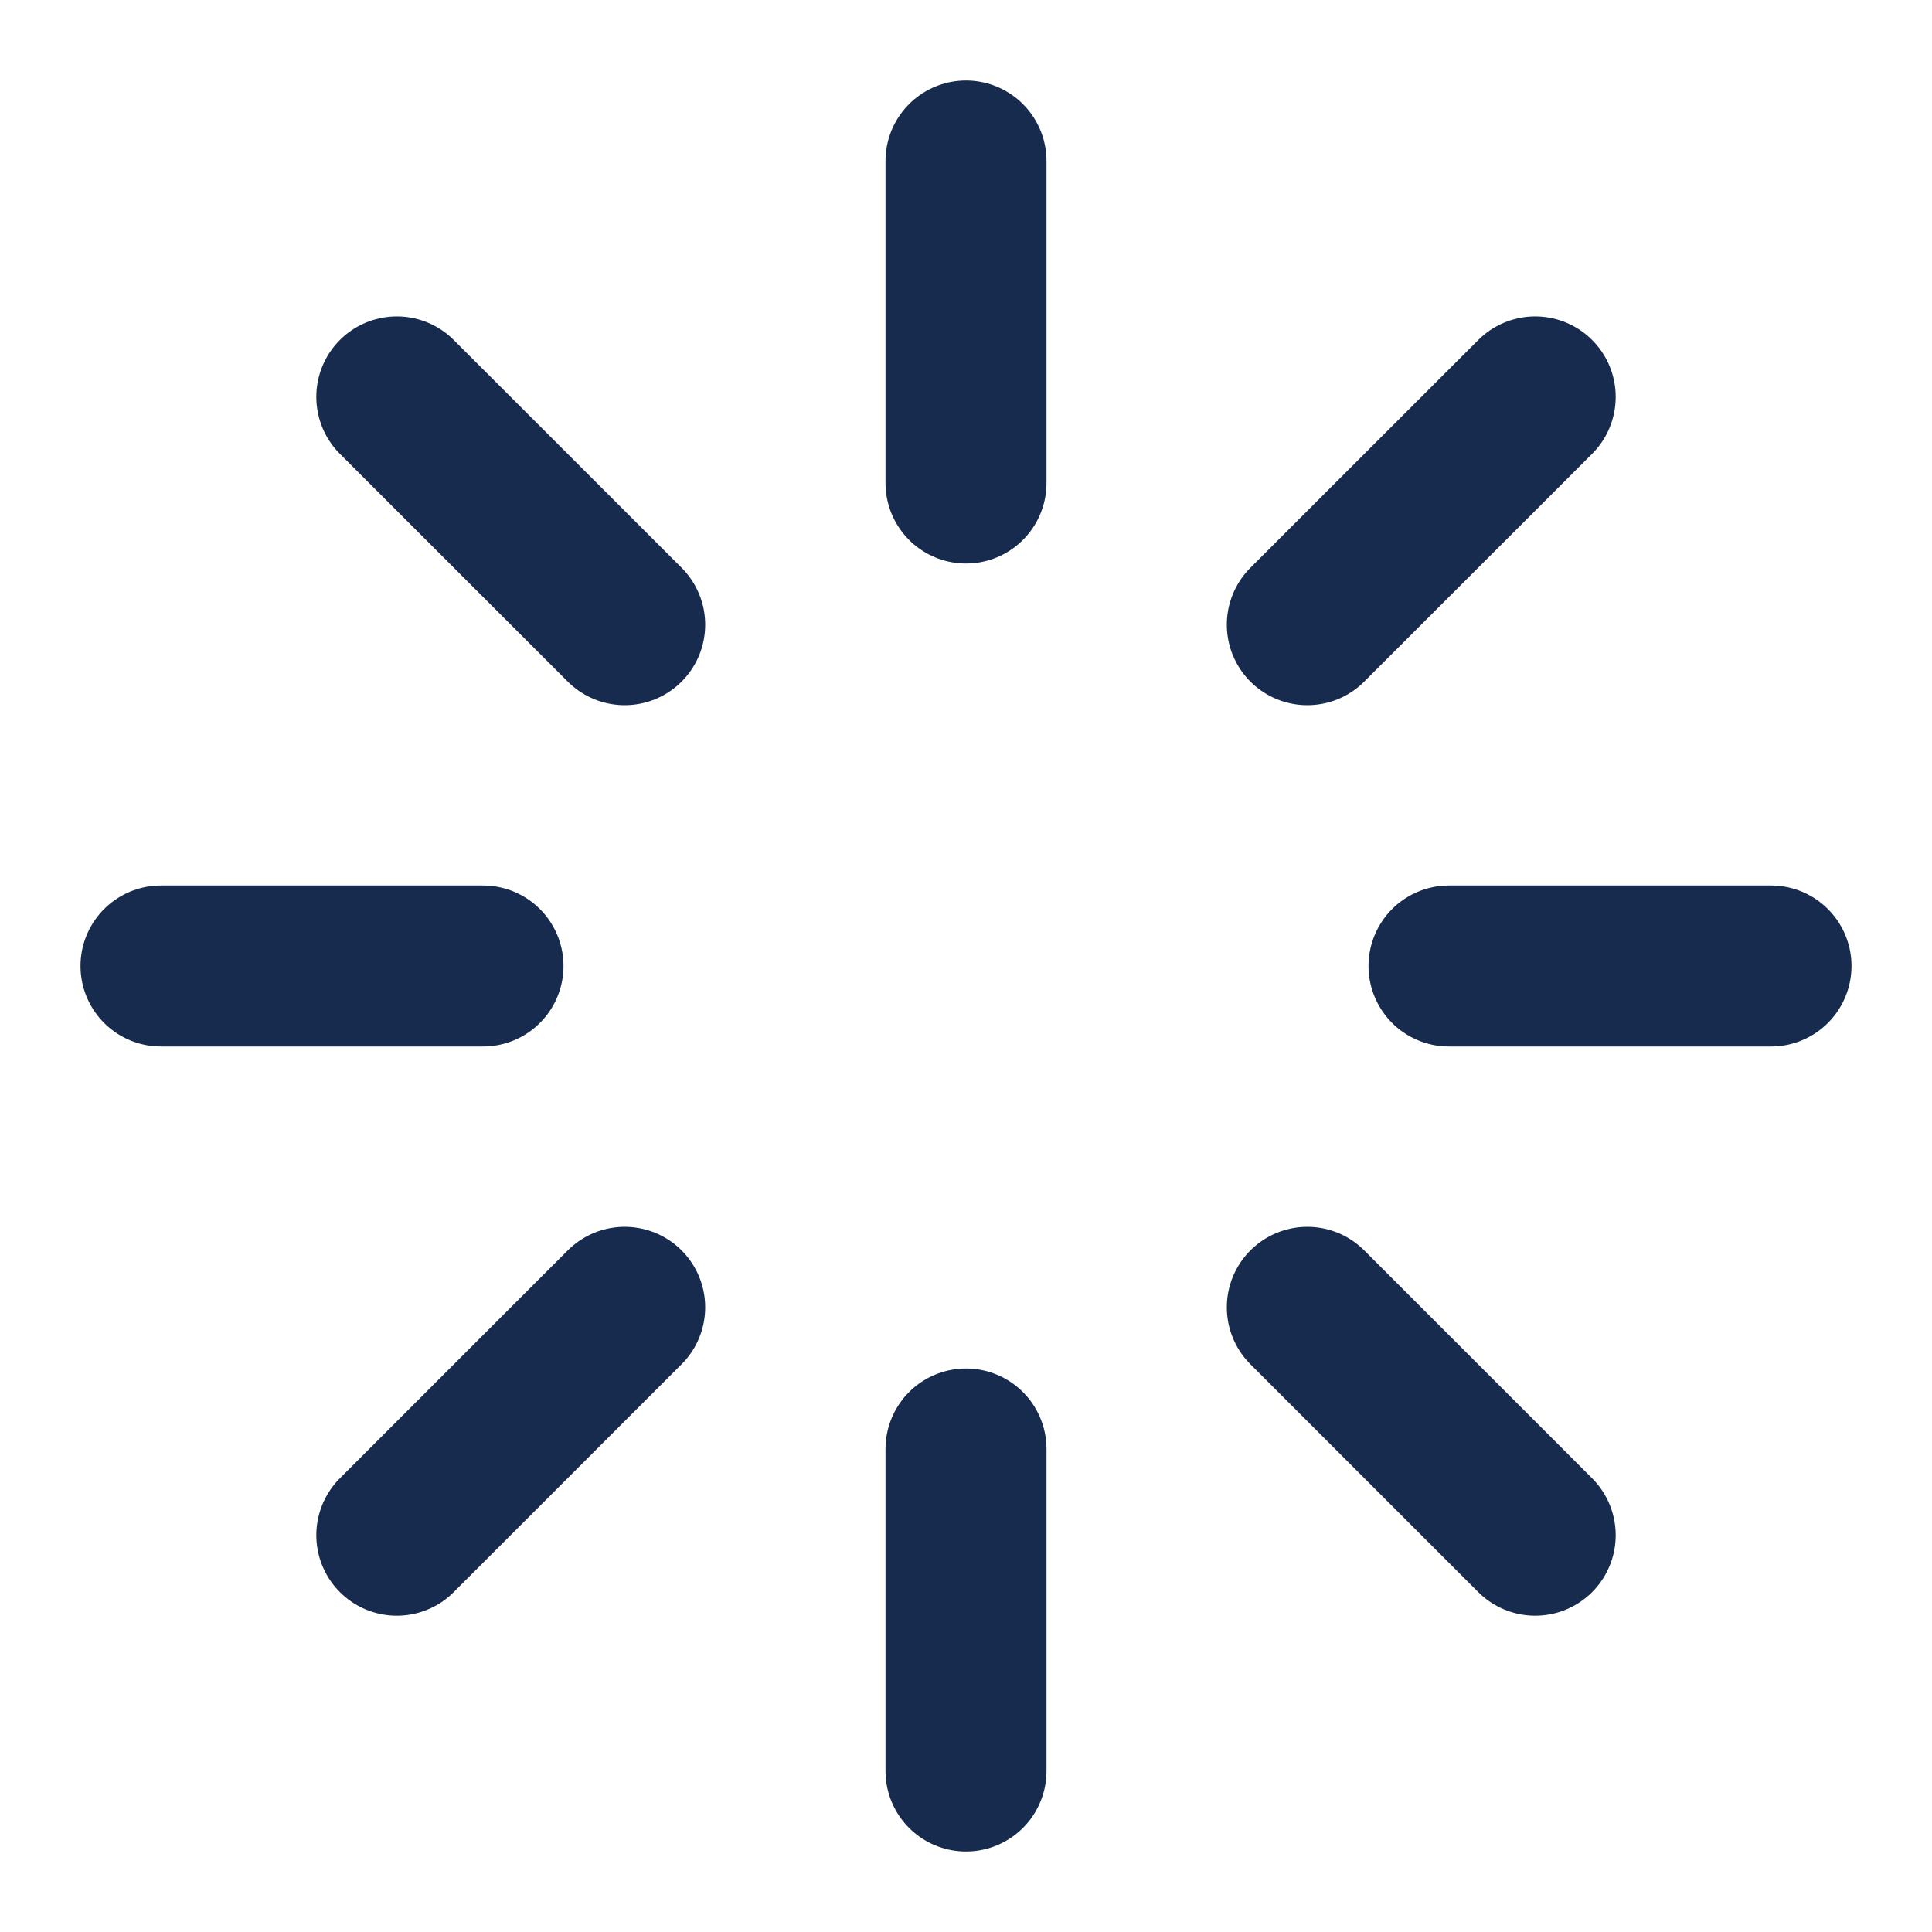 <svg width="18" height="18" viewBox="0 0 18 18" fill="none" xmlns="http://www.w3.org/2000/svg">
<path d="M9 1.5V4.5" stroke="#172B4E" stroke-width="1.5" stroke-linecap="round" stroke-linejoin="round"/>
<path d="M9 13.5V16.5" stroke="#172B4E" stroke-width="1.5" stroke-linecap="round" stroke-linejoin="round"/>
<path d="M3.697 3.698L5.82 5.82" stroke="#172B4E" stroke-width="1.5" stroke-linecap="round" stroke-linejoin="round"/>
<path d="M12.18 12.18L14.303 14.303" stroke="#172B4E" stroke-width="1.5" stroke-linecap="round" stroke-linejoin="round"/>
<path d="M1.5 9H4.5" stroke="#172B4E" stroke-width="1.5" stroke-linecap="round" stroke-linejoin="round"/>
<path d="M13.5 9H16.5" stroke="#172B4E" stroke-width="1.5" stroke-linecap="round" stroke-linejoin="round"/>
<path d="M3.697 14.303L5.82 12.18" stroke="#172B4E" stroke-width="1.5" stroke-linecap="round" stroke-linejoin="round"/>
<path d="M12.18 5.82L14.303 3.698" stroke="#172B4E" stroke-width="1.5" stroke-linecap="round" stroke-linejoin="round"/>
</svg>
